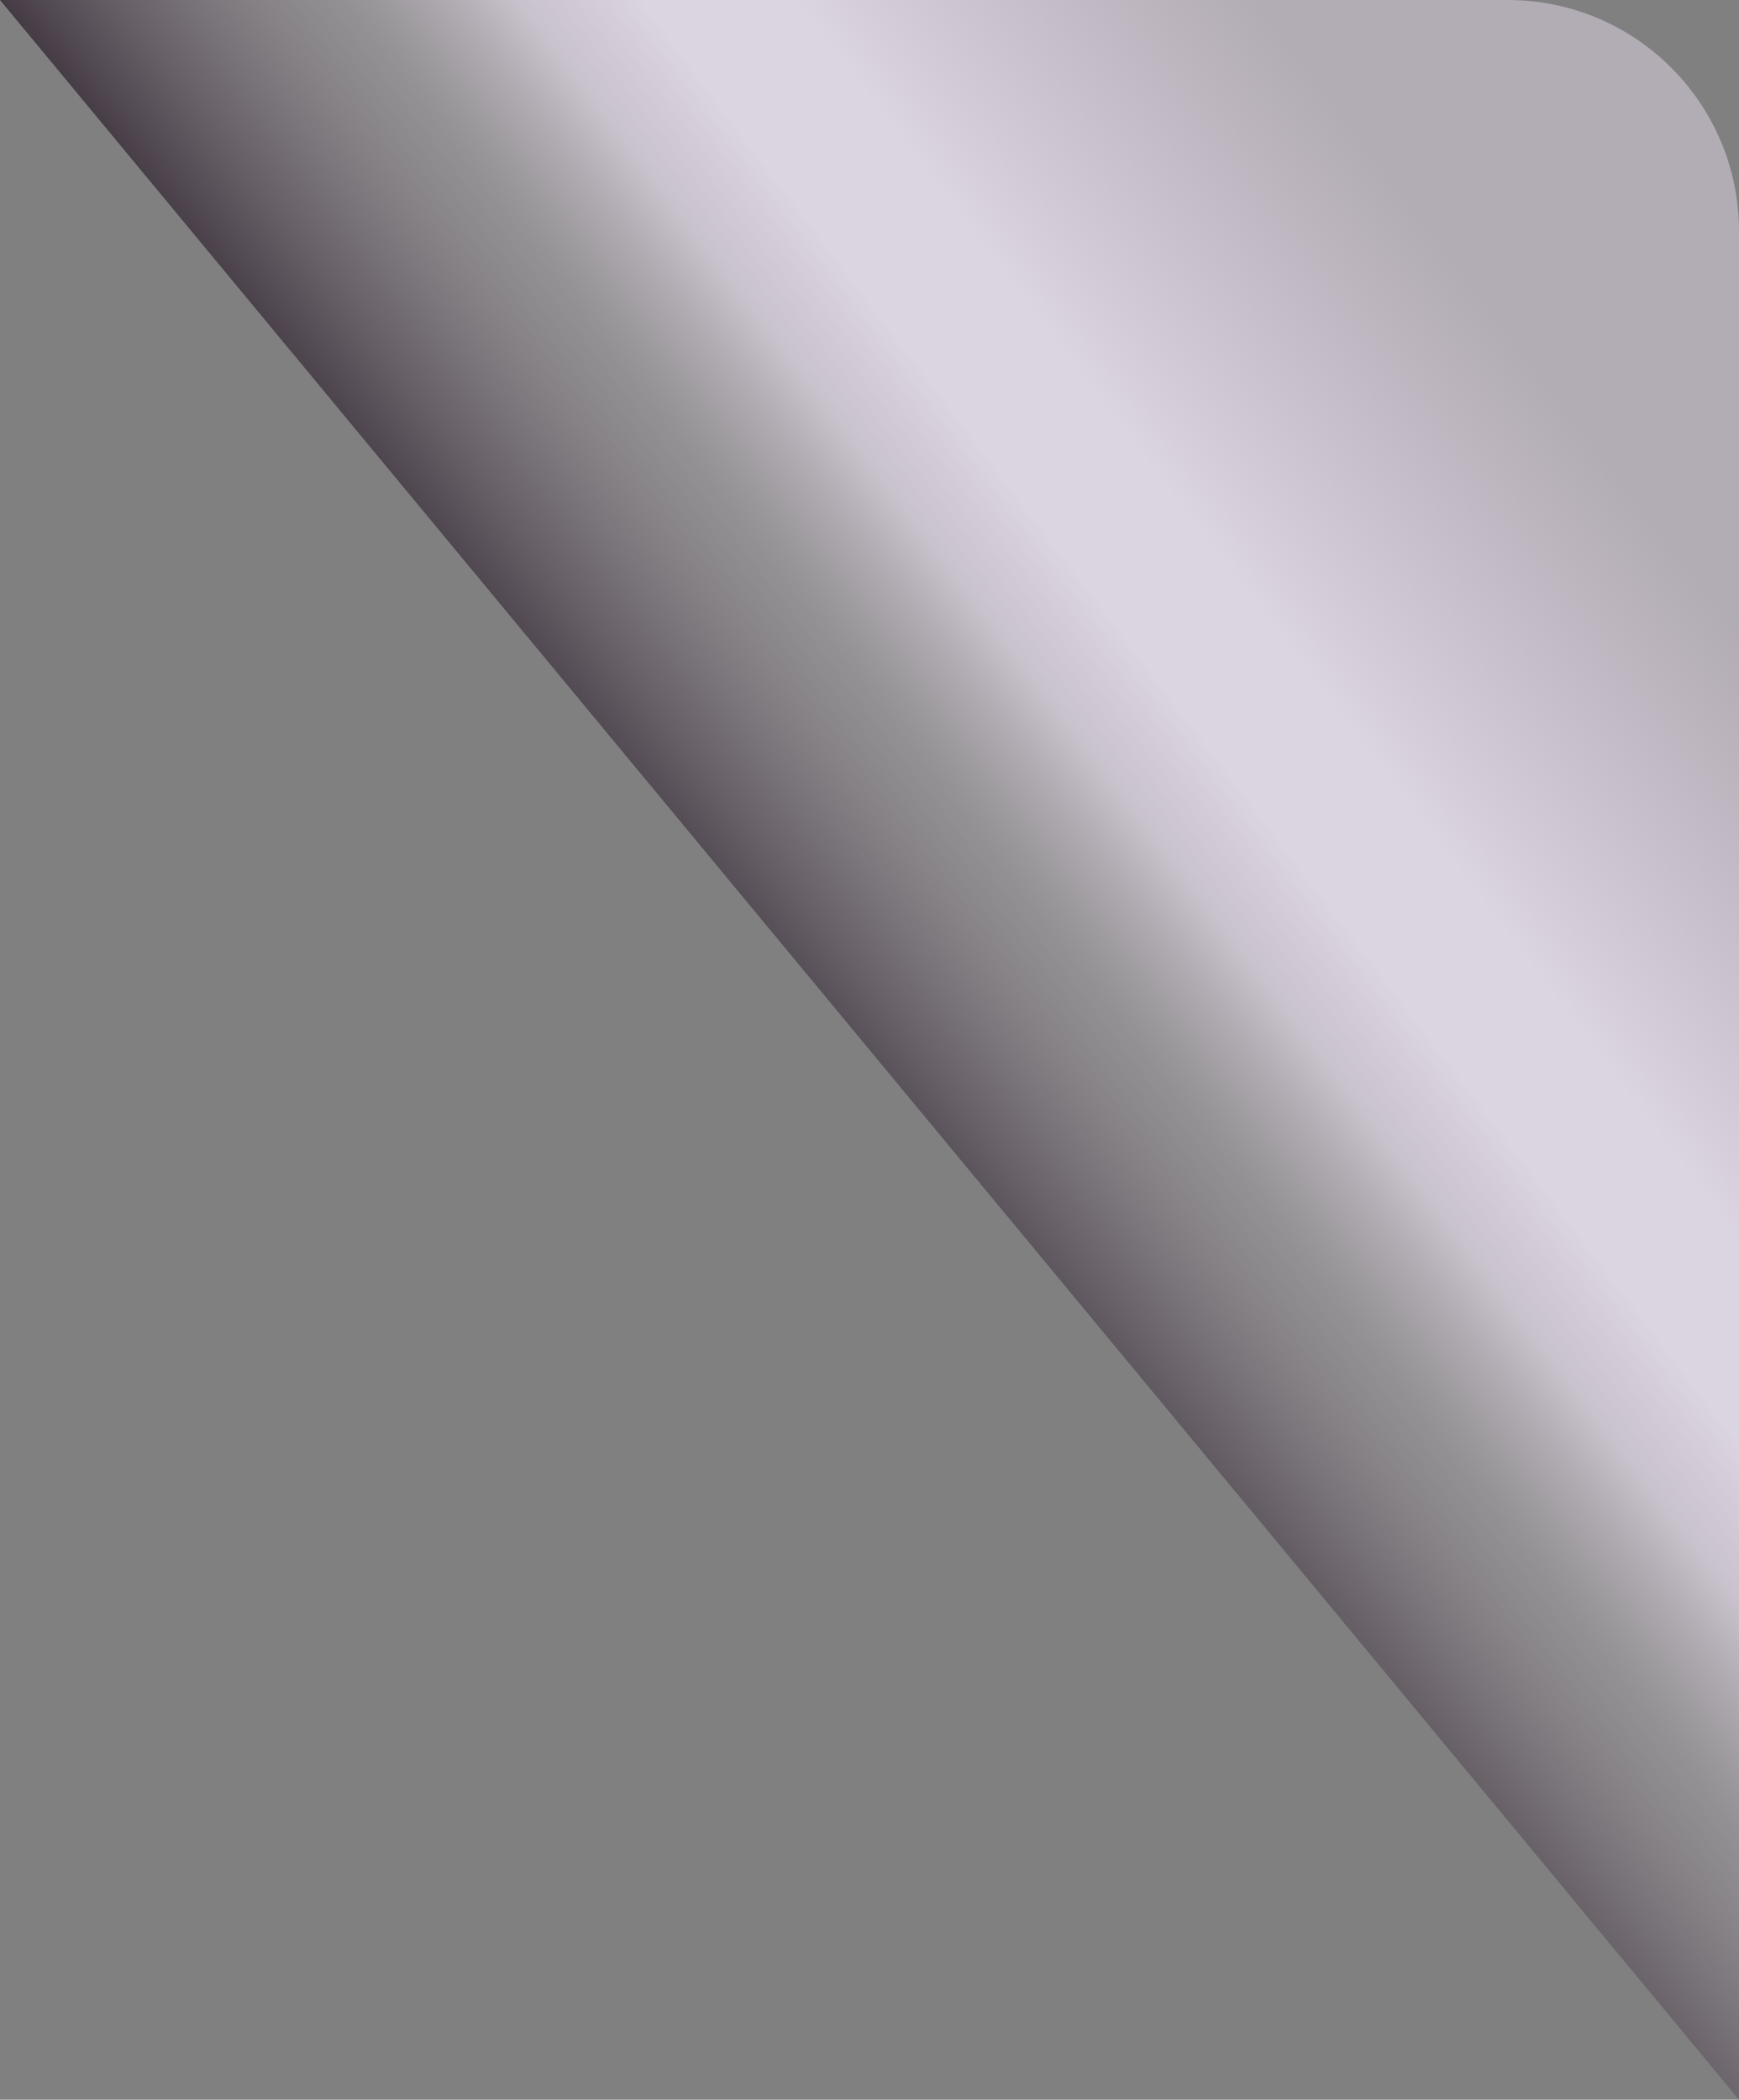 <svg width="188" height="227" viewBox="0 0 188 227" fill="none" xmlns="http://www.w3.org/2000/svg">
<rect x="0" y="0" width="188" height="227" fill="#808080" stroke="none"/>
<path opacity="0.81" d="M0 0H163C176.807 0 188 11.193 188 25V227L0 0Z" fill="url(#paint0_linear_1_3888)"/>
<defs>
<linearGradient id="paint0_linear_1_3888" x1="209.457" y1="7.635" x2="53.556" y2="126.275" gradientUnits="userSpaceOnUse">
<stop offset="0.273" stop-color="#EEE0F2" stop-opacity="0.56"/>
<stop offset="0.438" stop-color="#F1E6F7" stop-opacity="0.901"/>
<stop offset="0.479" stop-color="#F1E8F8"/>
<stop offset="0.501" stop-color="#F1E8F8"/>
<stop offset="0.544" stop-color="#F1E8F8"/>
<stop offset="0.599" stop-color="#E2D9E7" stop-opacity="0.922"/>
<stop offset="0.675" stop-color="#A7A2A7" stop-opacity="0.63"/>
<stop offset="0.838" stop-color="#2C1F2C"/>
</linearGradient>
</defs>
</svg>
